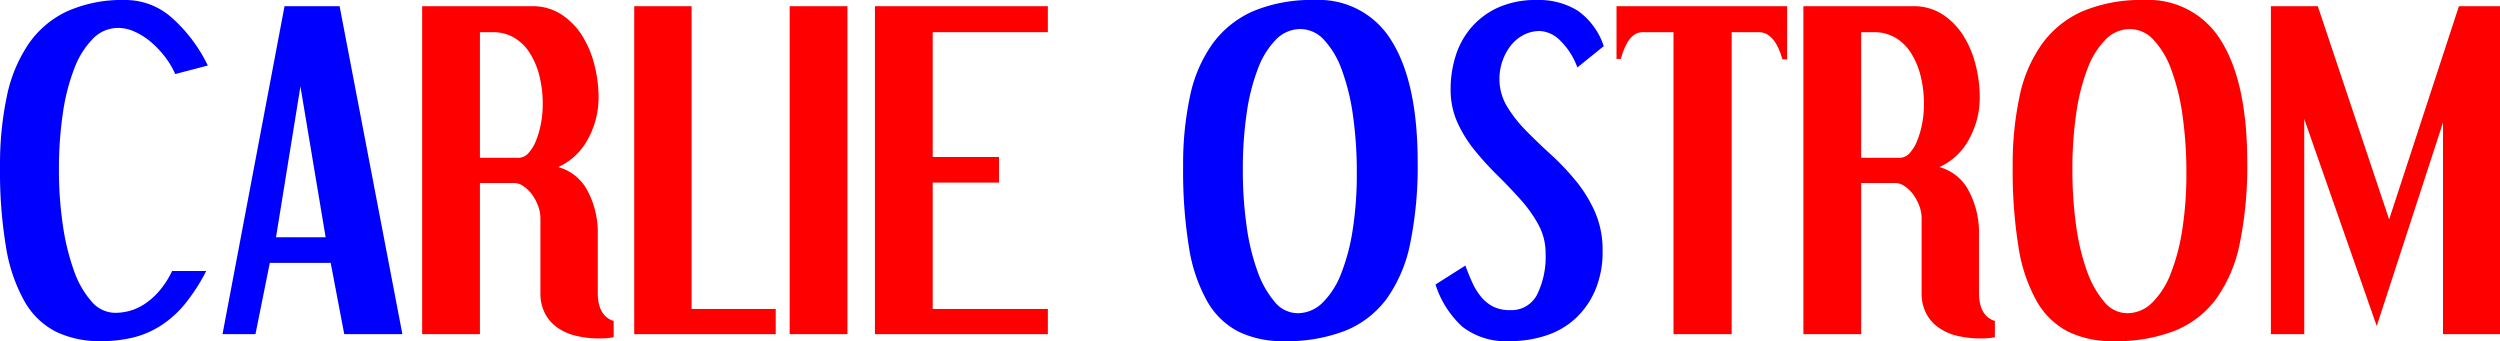 <svg id="Layer_1" data-name="Layer 1" xmlns="http://www.w3.org/2000/svg" viewBox="0 0 252.295 34.427"><defs><style>.cls-1{fill:blue;}.cls-2{fill:red;}</style></defs><title>RLIETROMtitle2</title><path class="cls-1" d="M80.917,188.155a8.304,8.304,0,0,0-1.037-1.741,9.597,9.597,0,0,0-1.408-1.487,7.016,7.016,0,0,0-1.624-1.037A4.06,4.06,0,0,0,75.166,183.5a3.555,3.555,0,0,0-2.562,1.095,8.641,8.641,0,0,0-1.877,3.013,20.486,20.486,0,0,0-1.154,4.538,38.446,38.446,0,0,0-.391,5.672,37.589,37.589,0,0,0,.391,5.556A23.44,23.44,0,0,0,70.687,207.971a9.347,9.347,0,0,0,1.78,3.13,3.17,3.17,0,0,0,2.386,1.153,5.657,5.657,0,0,0,1.448-.195,5.293,5.293,0,0,0,1.506-.684,7.174,7.174,0,0,0,1.486-1.312,8.971,8.971,0,0,0,1.311-2.034h3.443A18.796,18.796,0,0,1,81.915,211.335a10.56,10.56,0,0,1-2.425,2.19,9.315,9.315,0,0,1-2.797,1.213,13.361,13.361,0,0,1-3.247.372,10.133,10.133,0,0,1-4.577-.958,7.687,7.687,0,0,1-3.169-3.071,16.494,16.494,0,0,1-1.858-5.458,46.29,46.29,0,0,1-.606-8.118,33.274,33.274,0,0,1,.685-7.081,14.713,14.713,0,0,1,2.191-5.301,9.728,9.728,0,0,1,3.912-3.306,13.648,13.648,0,0,1,5.849-1.134,7.043,7.043,0,0,1,4.714,1.8,15.44,15.44,0,0,1,3.619,4.812Z" transform="translate(-63.234 -180.683)"/><path class="cls-1" d="M97.505,181.309l6.337,33.097H97.975L96.605,207.208H90.463l-1.448,7.198h-3.325l6.259-33.097h5.556Zm-6.416,23.317h5.007l-2.543-15.219Z" transform="translate(-63.234 -180.683)"/><path class="cls-2" d="M116.91,181.309a5.301,5.301,0,0,1,2.993.841,7.019,7.019,0,0,1,2.093,2.151,10.16,10.16,0,0,1,1.232,2.954,13.354,13.354,0,0,1,.411,3.248,8.68,8.68,0,0,1-1.057,4.186,6.388,6.388,0,0,1-3.012,2.855,4.738,4.738,0,0,1,2.973,2.426,8.891,8.891,0,0,1,1.017,4.303v5.947q0,2.347,1.604,2.855v1.643a7.547,7.547,0,0,1-1.447.117,9.824,9.824,0,0,1-2.387-.273,5.369,5.369,0,0,1-1.877-.841,4.049,4.049,0,0,1-1.232-1.429,4.412,4.412,0,0,1-.45-2.072V202.709a3.553,3.553,0,0,0-.234-1.252,4.75,4.75,0,0,0-.606-1.135,3.538,3.538,0,0,0-.861-0.841,1.707,1.707,0,0,0-.959-0.333H111.667v15.258h-5.829V181.309h11.072ZM111.667,196.606h3.912a1.336,1.336,0,0,0,.998-0.489,4.125,4.125,0,0,0,.763-1.271,9.182,9.182,0,0,0,.489-1.721,10.144,10.144,0,0,0,.176-1.878,11.614,11.614,0,0,0-.352-2.973,7.782,7.782,0,0,0-.998-2.309,4.595,4.595,0,0,0-1.584-1.506,4.158,4.158,0,0,0-2.074-.528H111.667V196.606Z" transform="translate(-63.234 -180.683)"/><path class="cls-2" d="M133.028,181.309v30.554h8.49v2.543H127.238V181.309h5.79Z" transform="translate(-63.234 -180.683)"/><path class="cls-2" d="M148.754,181.309v33.097h-5.829V181.309h5.829Z" transform="translate(-63.234 -180.683)"/><path class="cls-2" d="M168.98,181.309v2.621H157.361v12.597h6.69v2.582h-6.69v12.754h11.62v2.543H151.532V181.309h17.449Z" transform="translate(-63.234 -180.683)"/><path class="cls-1" d="M195.896,180.683a8.565,8.565,0,0,1,7.823,4.206q2.584,4.206,2.584,12.187a38.8,38.8,0,0,1-.744,8.118,14.496,14.496,0,0,1-2.367,5.613,9.723,9.723,0,0,1-4.186,3.248,16.284,16.284,0,0,1-6.201,1.056,10.133,10.133,0,0,1-4.577-.958,7.687,7.687,0,0,1-3.169-3.071,16.211,16.211,0,0,1-1.839-5.458,47.863,47.863,0,0,1-.587-8.118,32.809,32.809,0,0,1,.704-7.159,13.963,13.963,0,0,1,2.289-5.281,10.046,10.046,0,0,1,4.107-3.267A15.222,15.222,0,0,1,195.896,180.683Zm-1.409,2.934a3.443,3.443,0,0,0-2.484,1.056,8.369,8.369,0,0,0-1.819,2.935,20.533,20.533,0,0,0-1.135,4.479,38.71,38.71,0,0,0-.391,5.731,40.274,40.274,0,0,0,.372,5.614,22.203,22.203,0,0,0,1.096,4.597,9.79,9.79,0,0,0,1.741,3.11,3.019,3.019,0,0,0,2.308,1.153,3.573,3.573,0,0,0,2.523-1.056,8.262,8.262,0,0,0,1.878-2.935,20.437,20.437,0,0,0,1.174-4.459,36.278,36.278,0,0,0,.411-5.673,40.695,40.695,0,0,0-.391-5.849,21.78,21.78,0,0,0-1.135-4.616,8.71,8.71,0,0,0-1.799-3.013A3.23,3.23,0,0,0,194.487,183.617Z" transform="translate(-63.234 -180.683)"/><path class="cls-1" d="M222.419,187.49a7.178,7.178,0,0,0-1.818-2.797,3.096,3.096,0,0,0-1.937-.88,3.532,3.532,0,0,0-1.702.411,4.016,4.016,0,0,0-1.291,1.095,5.315,5.315,0,0,0-.821,1.545,5.407,5.407,0,0,0-.294,1.761,5.34,5.34,0,0,0,.763,2.797,13.262,13.262,0,0,0,1.937,2.465q1.175,1.194,2.504,2.406a25.362,25.362,0,0,1,2.504,2.641,13.654,13.654,0,0,1,1.937,3.149,9.56,9.56,0,0,1,.763,3.912,9.855,9.855,0,0,1-.743,3.971,8.384,8.384,0,0,1-1.995,2.856,8.022,8.022,0,0,1-2.973,1.721,11.566,11.566,0,0,1-3.639.567,7.188,7.188,0,0,1-4.793-1.447,9.847,9.847,0,0,1-2.719-4.265l3.013-1.917q0.312,0.861.685,1.683a6.576,6.576,0,0,0,.88,1.447,3.877,3.877,0,0,0,1.213.998,3.648,3.648,0,0,0,1.722.371,2.902,2.902,0,0,0,2.738-1.564,8.605,8.605,0,0,0,.86-4.146,5.979,5.979,0,0,0-.704-2.876,13.257,13.257,0,0,0-1.779-2.523q-1.077-1.212-2.309-2.426a32.193,32.193,0,0,1-2.309-2.523,13.098,13.098,0,0,1-1.779-2.836,8.025,8.025,0,0,1-.704-3.404,11.016,11.016,0,0,1,.527-3.423,8.105,8.105,0,0,1,1.604-2.856,7.877,7.877,0,0,1,2.699-1.976,9.199,9.199,0,0,1,3.854-.743,7.431,7.431,0,0,1,4.167,1.095,7.124,7.124,0,0,1,2.602,3.56Z" transform="translate(-63.234 -180.683)"/><path class="cls-2" d="M243.584,181.309v5.36h-0.469q-0.784-2.739-2.387-2.739h-2.738v30.476h-5.869V183.93h-3.129q-1.449,0-2.191,2.699h-0.431v-5.32H243.584Z" transform="translate(-63.234 -180.683)"/><path class="cls-2" d="M256.298,181.309a5.302,5.302,0,0,1,2.993.841,7.019,7.019,0,0,1,2.093,2.151,10.147,10.147,0,0,1,1.232,2.954,13.33,13.33,0,0,1,.411,3.248,8.68,8.68,0,0,1-1.057,4.186,6.385,6.385,0,0,1-3.013,2.855,4.737,4.737,0,0,1,2.974,2.426,8.896,8.896,0,0,1,1.018,4.303v5.947q0,2.347,1.604,2.855v1.643a7.544,7.544,0,0,1-1.447.117,9.83,9.83,0,0,1-2.387-.273,5.375,5.375,0,0,1-1.878-.841,4.064,4.064,0,0,1-1.232-1.429,4.418,4.418,0,0,1-.449-2.072V202.709a3.533,3.533,0,0,0-.235-1.252,4.715,4.715,0,0,0-.606-1.135,3.519,3.519,0,0,0-.86-0.841,1.705,1.705,0,0,0-.958-0.333h-3.443v15.258h-5.829V181.309h11.071ZM251.056,196.606h3.912a1.337,1.337,0,0,0,.998-0.489,4.115,4.115,0,0,0,.763-1.271,9.219,9.219,0,0,0,.489-1.721,10.185,10.185,0,0,0,.176-1.878,11.592,11.592,0,0,0-.353-2.973,7.756,7.756,0,0,0-.997-2.309,4.596,4.596,0,0,0-1.585-1.506,4.155,4.155,0,0,0-2.073-.528h-1.33V196.606Z" transform="translate(-63.234 -180.683)"/><path class="cls-2" d="M279.614,180.683a8.566,8.566,0,0,1,7.824,4.206q2.583,4.206,2.583,12.187a38.734,38.734,0,0,1-.744,8.118,14.481,14.481,0,0,1-2.366,5.613,9.73,9.73,0,0,1-4.187,3.248,16.285,16.285,0,0,1-6.201,1.056,10.138,10.138,0,0,1-4.577-.958,7.69,7.69,0,0,1-3.169-3.071,16.201,16.201,0,0,1-1.838-5.458,47.813,47.813,0,0,1-.587-8.118,32.779,32.779,0,0,1,.704-7.159,13.962,13.962,0,0,1,2.288-5.281,10.049,10.049,0,0,1,4.108-3.267A15.217,15.217,0,0,1,279.614,180.683Zm-1.408,2.934a3.443,3.443,0,0,0-2.484,1.056,8.363,8.363,0,0,0-1.819,2.935,20.508,20.508,0,0,0-1.134,4.479,38.575,38.575,0,0,0-.392,5.731,40.123,40.123,0,0,0,.372,5.614,22.206,22.206,0,0,0,1.095,4.597,9.8,9.8,0,0,0,1.741,3.11,3.019,3.019,0,0,0,2.309,1.153,3.576,3.576,0,0,0,2.523-1.056,8.248,8.248,0,0,0,1.877-2.935,20.409,20.409,0,0,0,1.174-4.459,36.157,36.157,0,0,0,.411-5.673,40.621,40.621,0,0,0-.392-5.849,21.754,21.754,0,0,0-1.134-4.616,8.718,8.718,0,0,0-1.8-3.013A3.23,3.23,0,0,0,278.206,183.617Z" transform="translate(-63.234 -180.683)"/><path class="cls-2" d="M297.142,181.309l7.199,21.517,7.042-21.517h4.146v33.097h-5.751V193.045L303.089,213.584l-7.316-20.891v21.713H292.408V181.309h4.733Z" transform="translate(-63.234 -180.683)"/></svg>